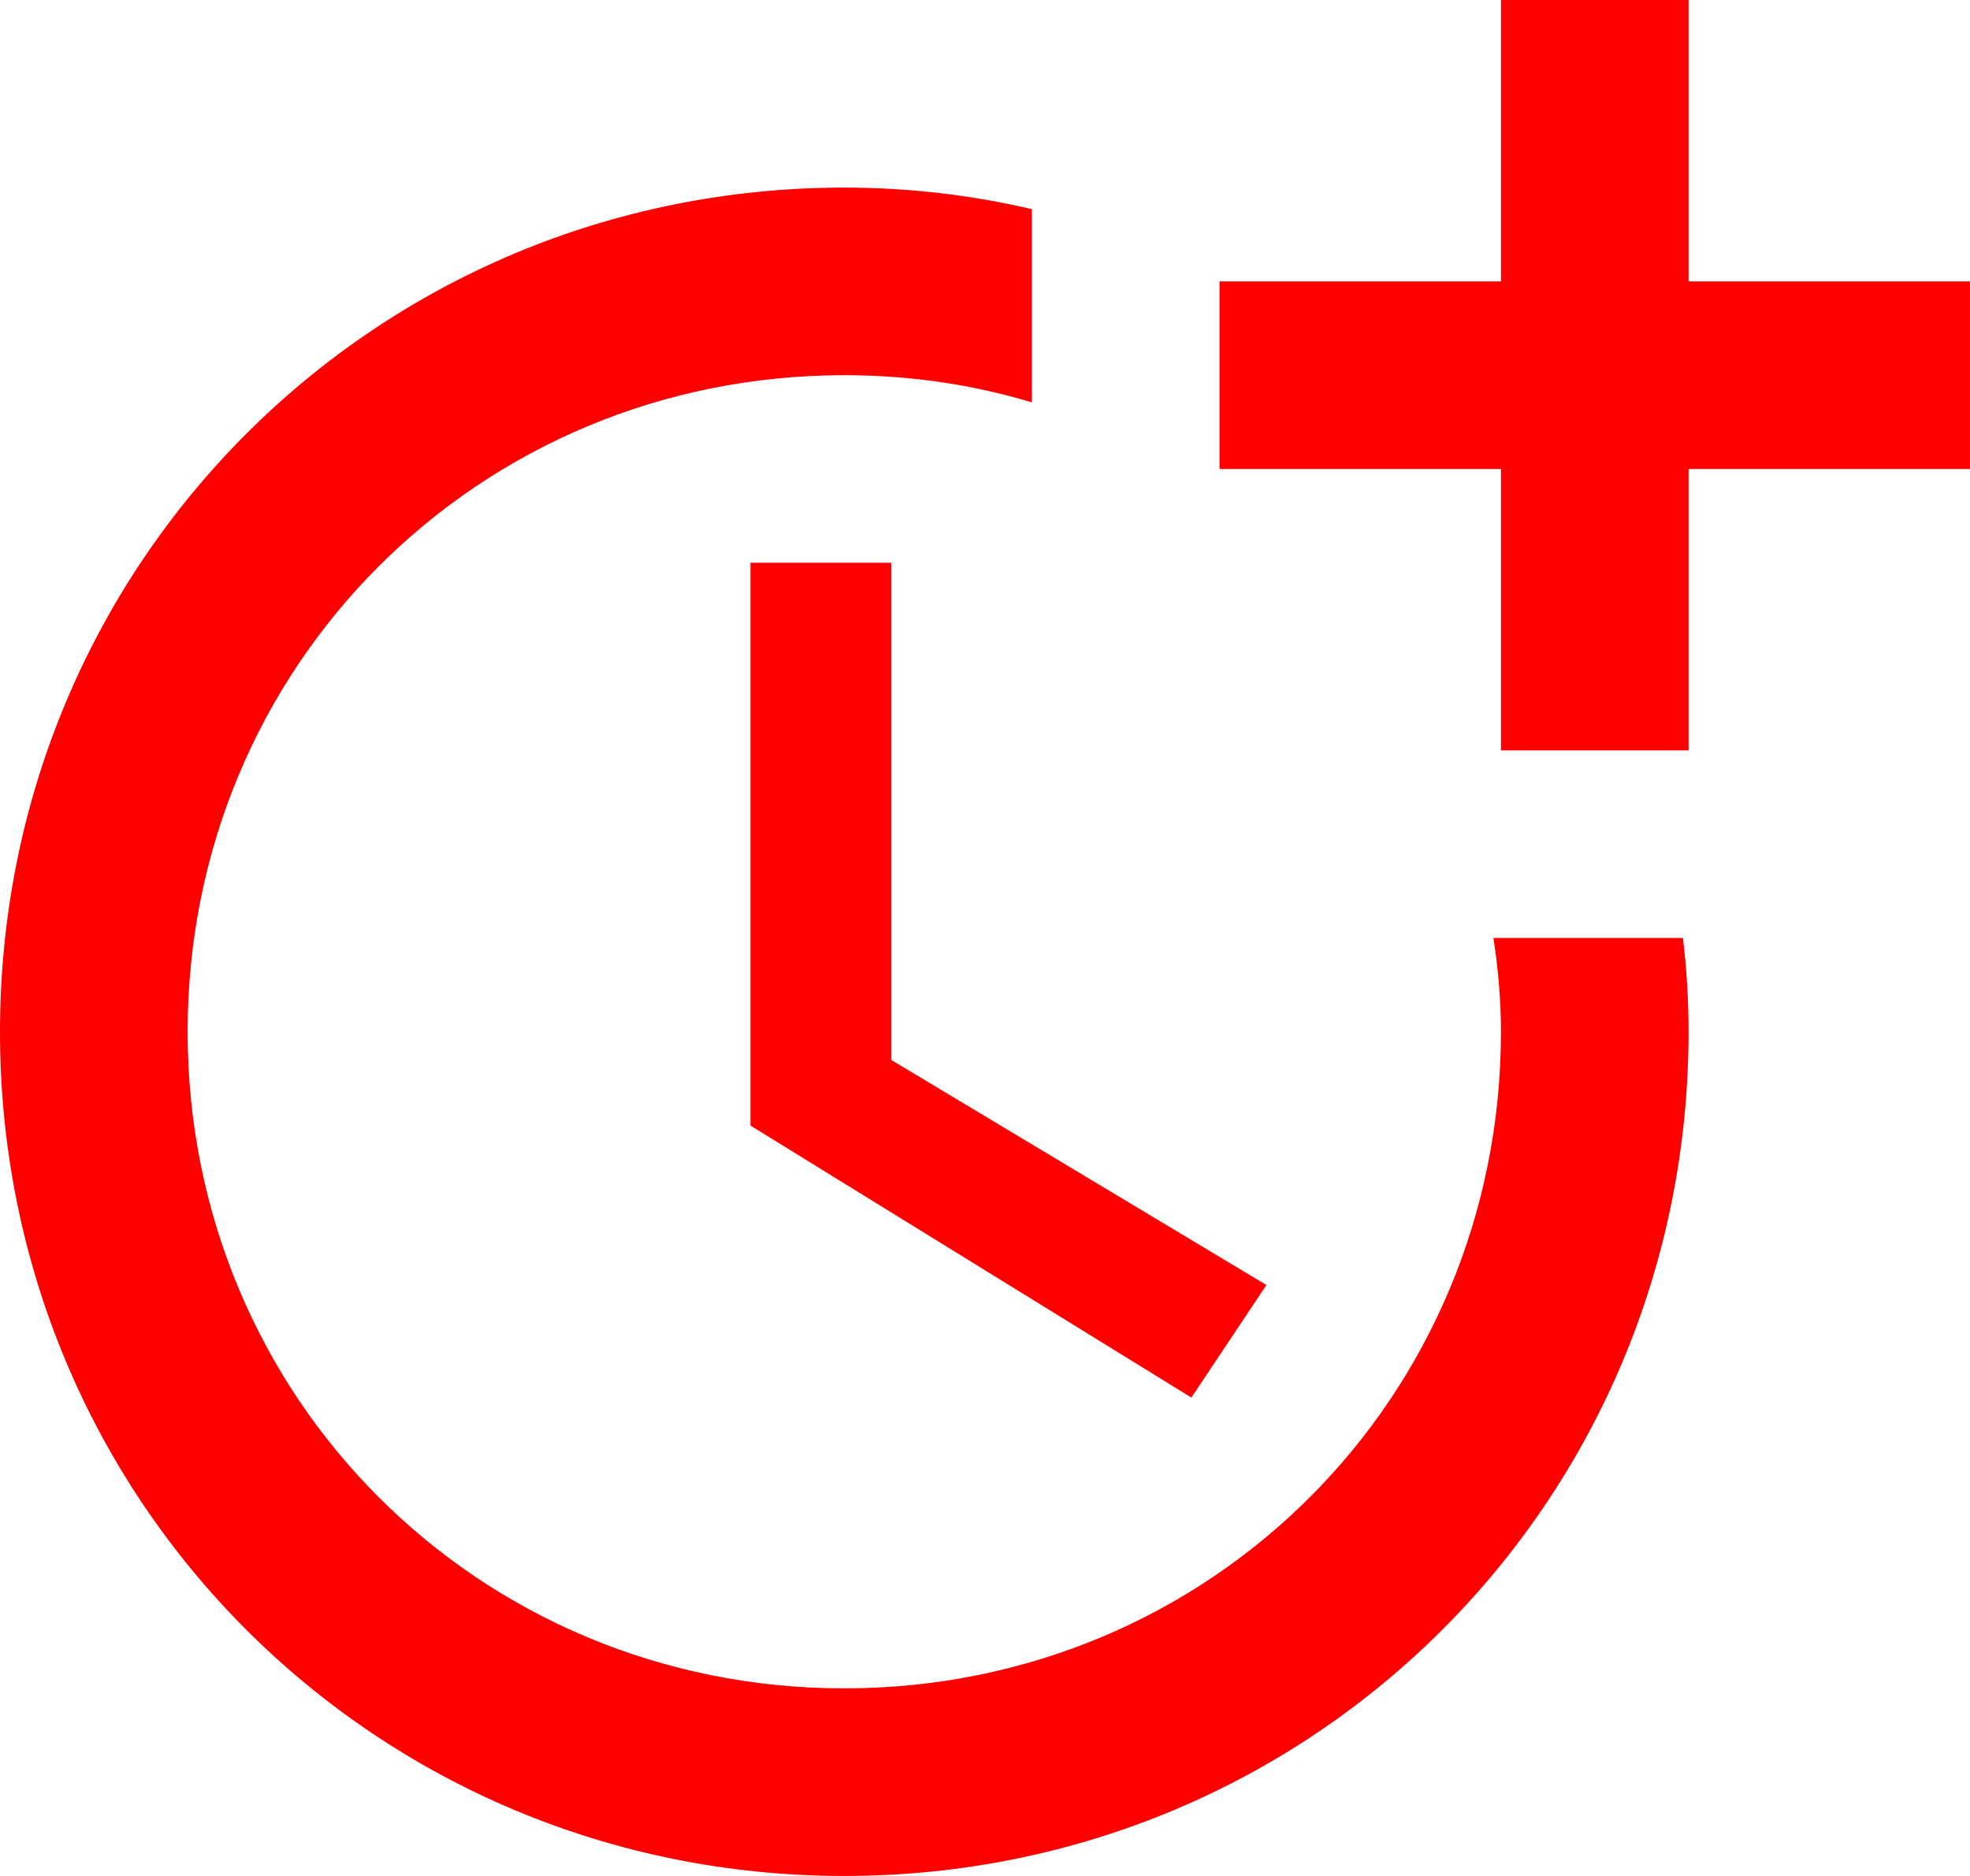 <svg width="21" height="20" viewBox="0 0 21 20" fill="none" xmlns="http://www.w3.org/2000/svg">
<path d="M8 6V12L12.7 14.9L13.5 13.7L9.5 11.3V6H8Z" fill="#FF0000"/>
<path d="M15.92 10C15.97 10.33 16 10.66 16 11C16 14.9 12.9 18 9 18C5.1 18 2 14.9 2 11C2 7.1 5.1 4 9 4C9.7 4 10.37 4.1 11 4.29V2.23C10.36 2.08 9.69 2 9 2C4 2 0 6 0 11C0 16 4 20 9 20C14 20 18 16 18 11C18 10.66 17.98 10.33 17.94 10H15.92Z" fill="#FF0000"/>
<path d="M18 3V0H16V3H13V5H16V8H18V5H21V3H18Z" fill="#FF0000"/>
</svg>
